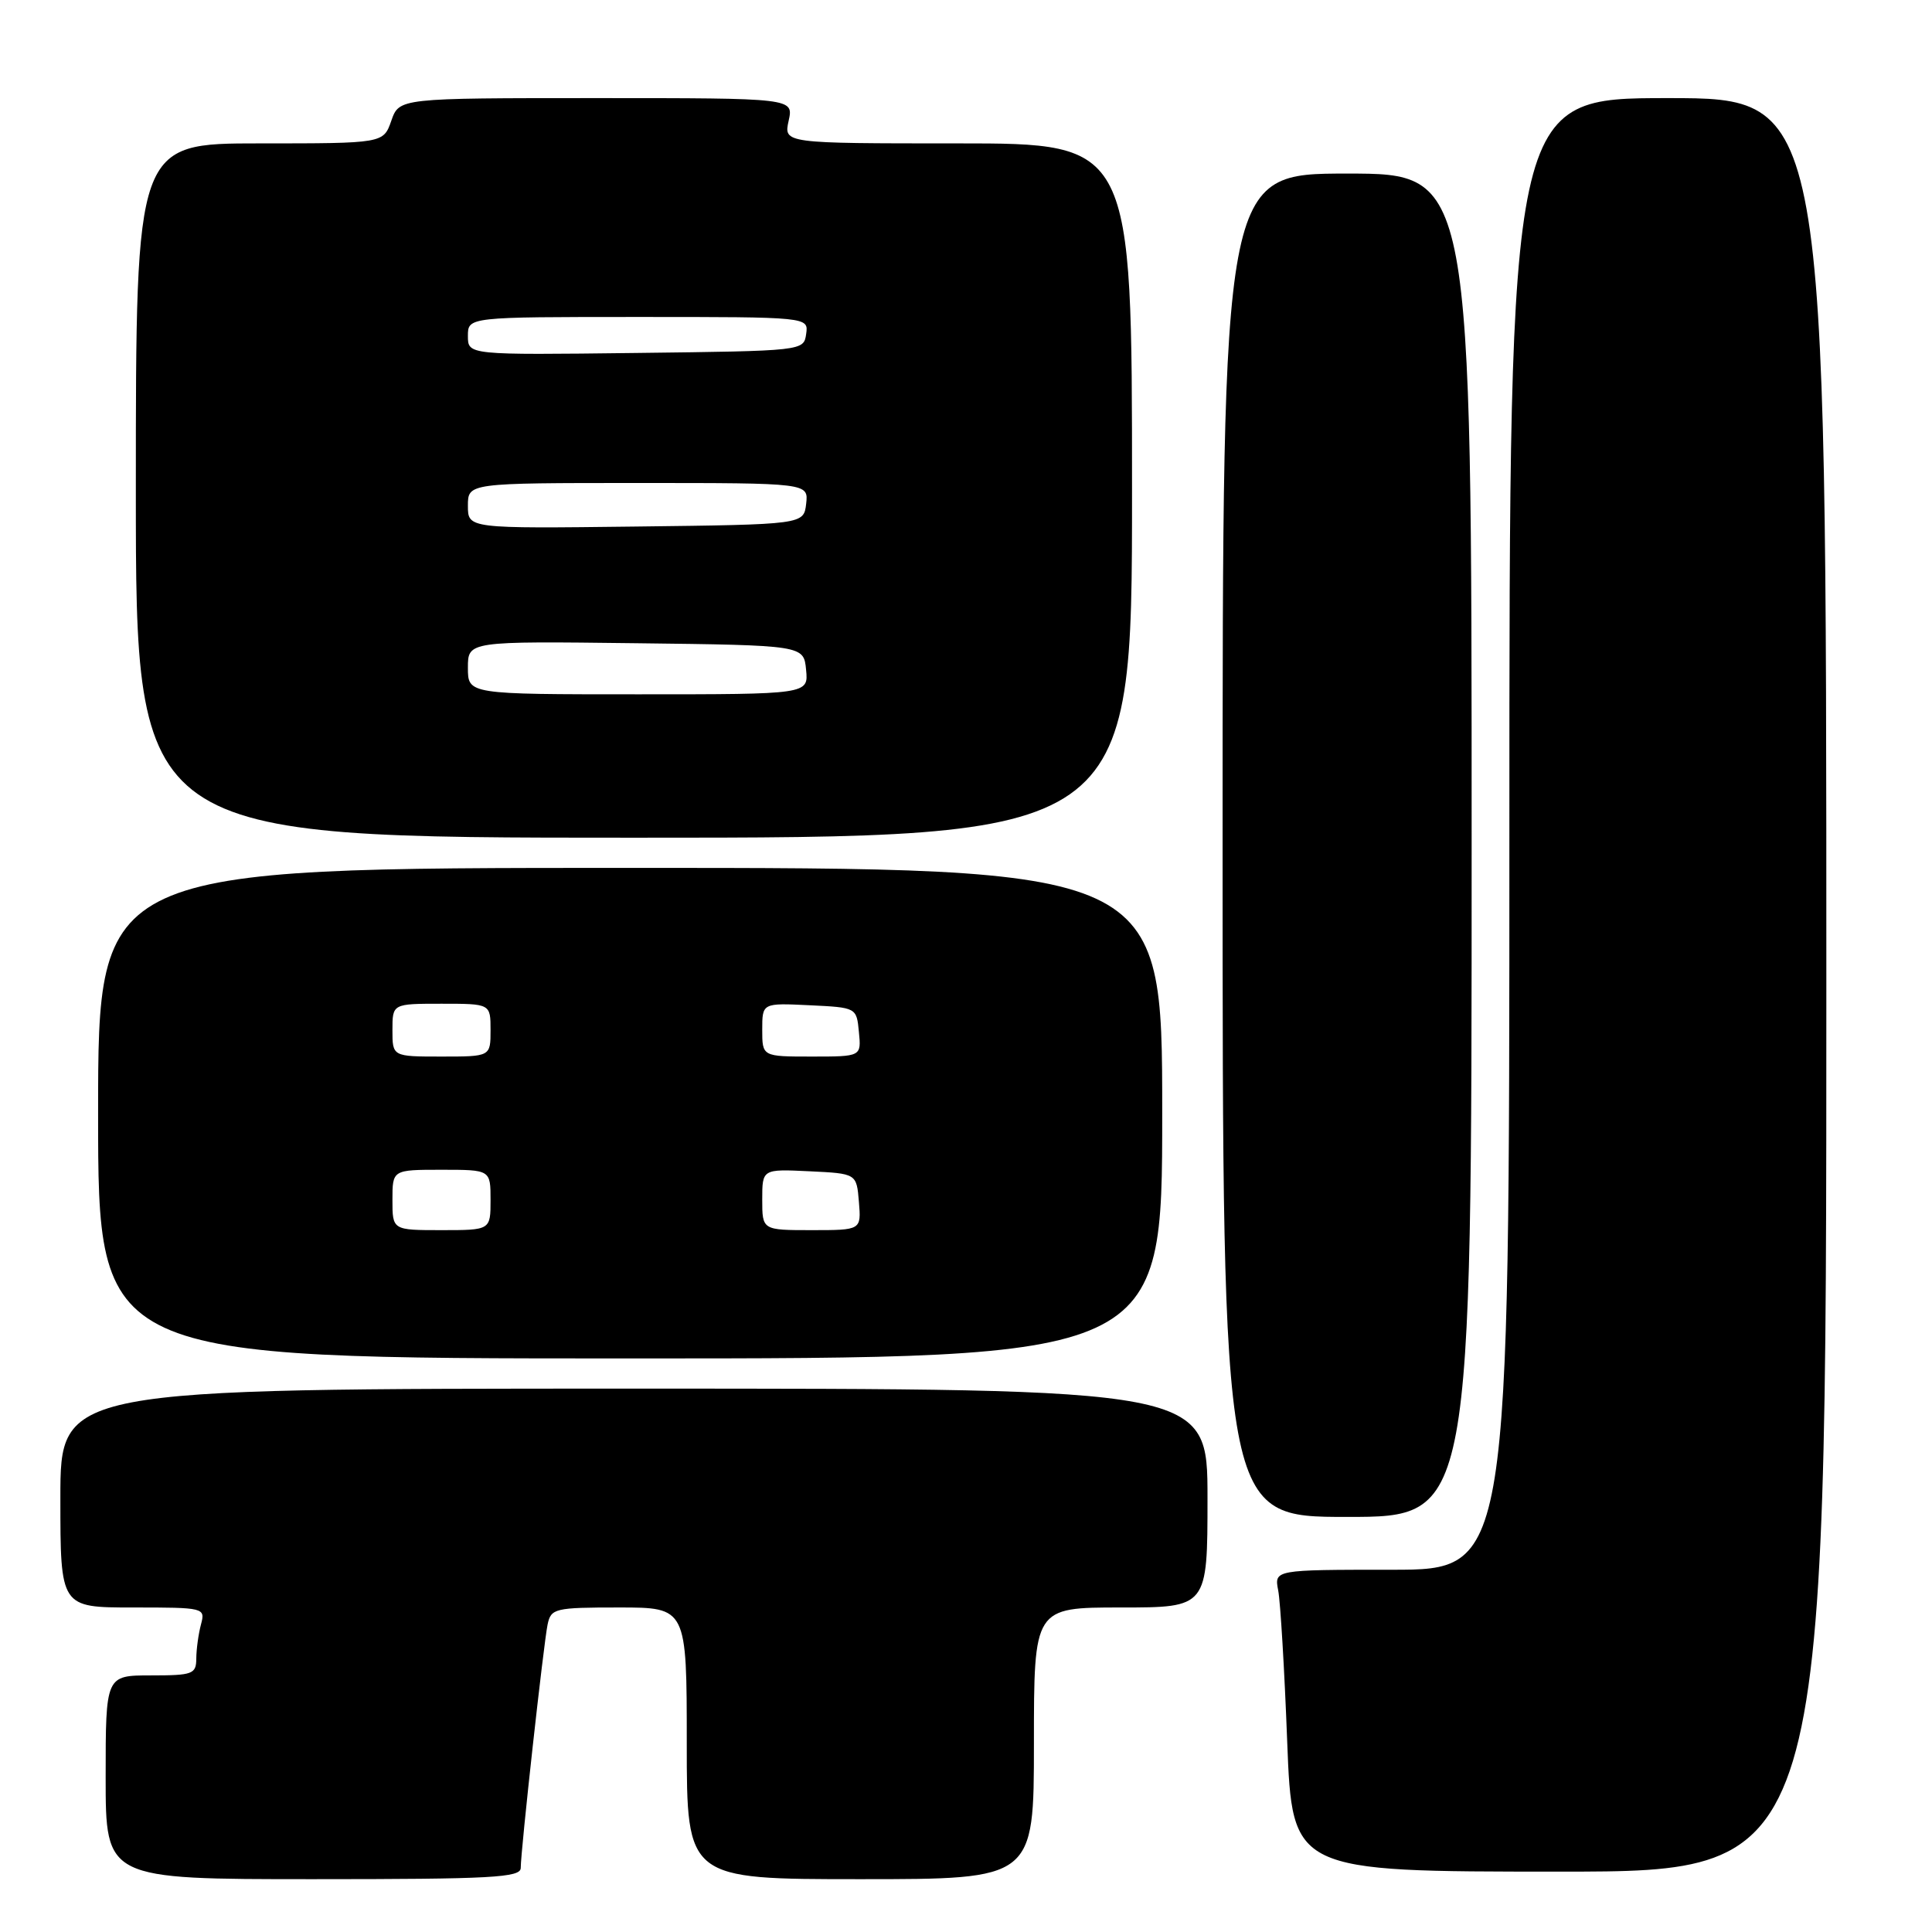 <?xml version="1.0" encoding="UTF-8" standalone="no"?>
<!DOCTYPE svg PUBLIC "-//W3C//DTD SVG 1.1//EN" "http://www.w3.org/Graphics/SVG/1.1/DTD/svg11.dtd" >
<svg xmlns="http://www.w3.org/2000/svg" xmlns:xlink="http://www.w3.org/1999/xlink" version="1.1" viewBox="0 0 256 256">
 <g >
 <path fill="currentColor"
d=" M 69.00 247.51 C 69.00 245.21 72.03 217.79 72.56 215.25 C 73.01 213.12 73.51 213.00 82.02 213.00 C 91.00 213.00 91.00 213.00 91.00 231.00 C 91.00 249.00 91.00 249.00 114.00 249.00 C 137.00 249.00 137.00 249.00 137.00 231.00 C 137.00 213.00 137.00 213.00 148.50 213.00 C 160.00 213.00 160.00 213.00 160.00 198.50 C 160.00 184.00 160.00 184.00 84.00 184.00 C 8.00 184.00 8.00 184.00 8.00 198.50 C 8.00 213.00 8.00 213.00 17.62 213.00 C 27.10 213.00 27.22 213.03 26.63 215.25 C 26.30 216.49 26.02 218.51 26.01 219.75 C 26.00 221.83 25.55 222.00 20.00 222.00 C 14.00 222.00 14.00 222.00 14.00 235.50 C 14.00 249.00 14.00 249.00 41.50 249.00 C 65.19 249.00 69.00 248.79 69.00 247.51 Z  M 242.00 130.50 C 242.00 13.00 242.00 13.00 221.00 13.00 C 200.00 13.00 200.00 13.00 200.00 110.50 C 200.00 208.00 200.00 208.00 184.42 208.00 C 168.84 208.00 168.84 208.00 169.37 210.75 C 169.66 212.26 170.20 221.26 170.56 230.75 C 171.23 248.00 171.23 248.00 206.61 248.00 C 242.00 248.00 242.00 248.00 242.00 130.50 Z  M 195.00 112.00 C 195.00 23.00 195.00 23.00 178.50 23.00 C 162.00 23.00 162.00 23.00 162.00 112.00 C 162.00 201.00 162.00 201.00 178.50 201.00 C 195.00 201.00 195.00 201.00 195.00 112.00 Z  M 154.00 147.50 C 154.00 115.00 154.00 115.00 83.50 115.00 C 13.00 115.00 13.00 115.00 13.00 147.50 C 13.00 180.00 13.00 180.00 83.50 180.00 C 154.00 180.00 154.00 180.00 154.00 147.50 Z  M 150.00 65.00 C 150.00 19.00 150.00 19.00 126.92 19.00 C 103.84 19.00 103.84 19.00 104.50 16.00 C 105.16 13.00 105.16 13.00 79.03 13.00 C 52.90 13.00 52.90 13.00 51.85 16.00 C 50.80 19.00 50.80 19.00 34.40 19.00 C 18.00 19.00 18.00 19.00 18.00 65.00 C 18.00 111.00 18.00 111.00 84.00 111.00 C 150.00 111.00 150.00 111.00 150.00 65.00 Z  M 52.00 159.00 C 52.00 155.00 52.00 155.00 58.50 155.00 C 65.00 155.00 65.00 155.00 65.00 159.00 C 65.00 163.00 65.00 163.00 58.50 163.00 C 52.00 163.00 52.00 163.00 52.00 159.00 Z  M 101.00 158.95 C 101.00 154.90 101.00 154.90 107.25 155.20 C 113.50 155.50 113.50 155.50 113.81 159.25 C 114.12 163.00 114.12 163.00 107.56 163.00 C 101.00 163.00 101.00 163.00 101.00 158.95 Z  M 52.00 136.50 C 52.00 133.00 52.00 133.00 58.50 133.00 C 65.00 133.00 65.00 133.00 65.00 136.50 C 65.00 140.00 65.00 140.00 58.50 140.00 C 52.00 140.00 52.00 140.00 52.00 136.50 Z  M 101.00 136.45 C 101.00 132.90 101.00 132.90 107.25 133.20 C 113.50 133.50 113.50 133.50 113.81 136.75 C 114.13 140.00 114.13 140.00 107.56 140.00 C 101.00 140.00 101.00 140.00 101.00 136.45 Z  M 62.00 88.48 C 62.00 84.96 62.00 84.96 84.25 85.23 C 106.50 85.50 106.50 85.50 106.81 88.75 C 107.13 92.00 107.13 92.00 84.56 92.00 C 62.00 92.00 62.00 92.00 62.00 88.48 Z  M 62.00 67.02 C 62.00 64.00 62.00 64.00 84.57 64.00 C 107.13 64.00 107.13 64.00 106.82 66.75 C 106.50 69.50 106.50 69.50 84.25 69.77 C 62.00 70.04 62.00 70.04 62.00 67.02 Z  M 62.00 44.52 C 62.00 42.00 62.00 42.00 84.57 42.00 C 107.14 42.00 107.14 42.00 106.82 44.25 C 106.50 46.50 106.47 46.50 84.25 46.77 C 62.00 47.04 62.00 47.04 62.00 44.52 Z "/>
</g>
</svg>